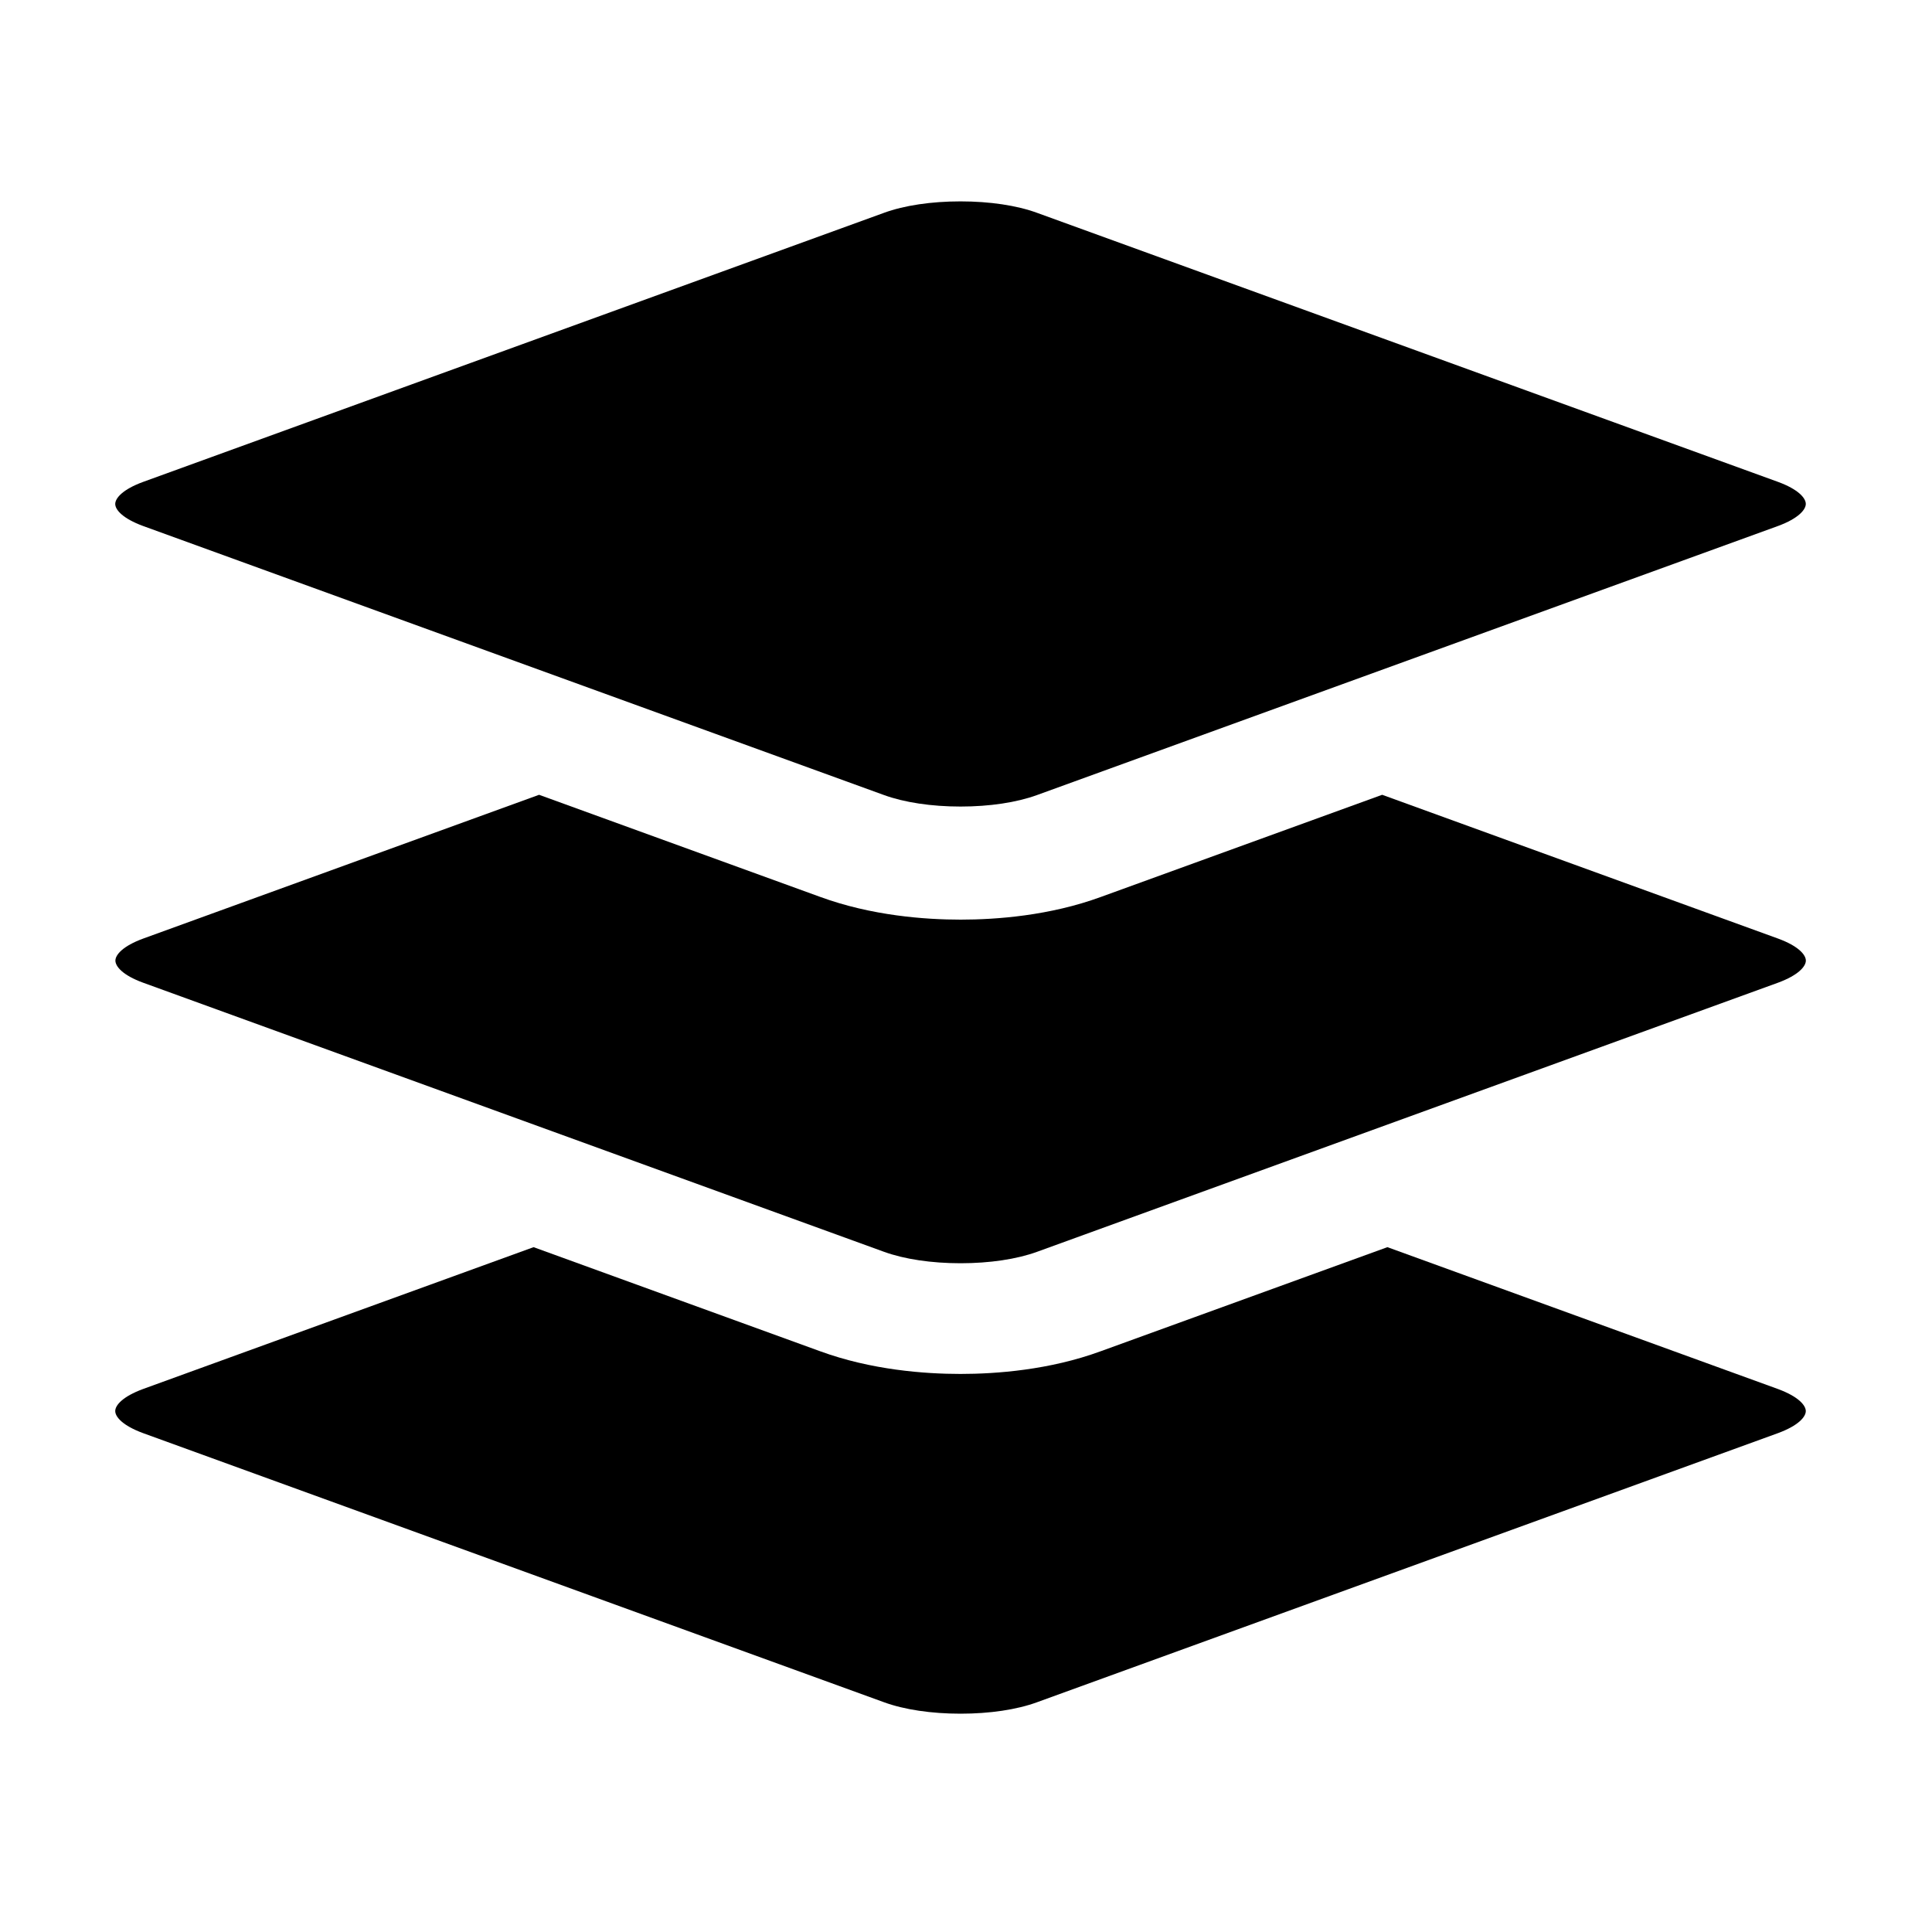 <?xml version="1.0" encoding="iso-8859-1"?>
<!-- Generator: Adobe Illustrator 17.1.0, SVG Export Plug-In . SVG Version: 6.00 Build 0)  -->
<!DOCTYPE svg PUBLIC "-//W3C//DTD SVG 1.1//EN" "http://www.w3.org/Graphics/SVG/1.1/DTD/svg11.dtd">
<svg version="1.1" xmlns="http://www.w3.org/2000/svg" xmlns:xlink="http://www.w3.org/1999/xlink" x="0px" y="0px"
	 viewBox="0 0 34 34" style="enable-background:new 0 0 34 34;" xml:space="preserve">
<g id="BLOCKS" style="display:none;">
	<rect x="0.027" y="0.021" style="display:inline;fill:#CCCACB;" width="34" height="34"/>
</g>
<g id="INNER_GUDIES">
</g>
<g id="MAIN_GUIDES">
</g>
<g id="ICONS">
	<g>
		<path d="M31.288,24.444l-6.872-2.496L19.37,23.78c-0.901,0.33-1.839,0.399-2.467,0.399c-0.628,0-1.567-0.069-2.472-0.4
			L9.39,21.948l-6.872,2.496c-0.361,0.133-0.49,0.287-0.49,0.388c0,0.102,0.129,0.256,0.491,0.389l13.039,4.736
			c0.355,0.13,0.833,0.201,1.346,0.201s0.99-0.071,1.345-0.201l13.04-4.736c0.361-0.133,0.49-0.287,0.49-0.389
			C31.778,24.731,31.649,24.577,31.288,24.444z"/>
		<path d="M2.519,17.294l13.039,4.736c0.358,0.13,0.836,0.201,1.346,0.201s0.988-0.071,1.346-0.201l13.04-4.736
			c0.361-0.133,0.49-0.288,0.49-0.389s-0.129-0.256-0.49-0.388l-6.966-2.53l-4.951,1.798c-0.901,0.33-1.839,0.399-2.467,0.399
			c-0.628,0-1.567-0.069-2.472-0.4l-4.947-1.797l-6.966,2.53c-0.361,0.132-0.49,0.287-0.49,0.388S2.157,17.162,2.519,17.294z"/>
		<path d="M2.519,9.257l13.039,4.735c0.357,0.13,0.835,0.202,1.346,0.202s0.988-0.072,1.345-0.202l13.04-4.735
			c0.361-0.133,0.49-0.288,0.49-0.389s-0.129-0.256-0.49-0.388L18.249,3.745c-0.355-0.13-0.833-0.201-1.346-0.201
			s-0.99,0.071-1.345,0.201L2.518,8.481c-0.361,0.132-0.49,0.287-0.49,0.388S2.157,9.124,2.519,9.257z"/>
	</g>
</g>
<g id="TITLES">
</g>
</svg>
